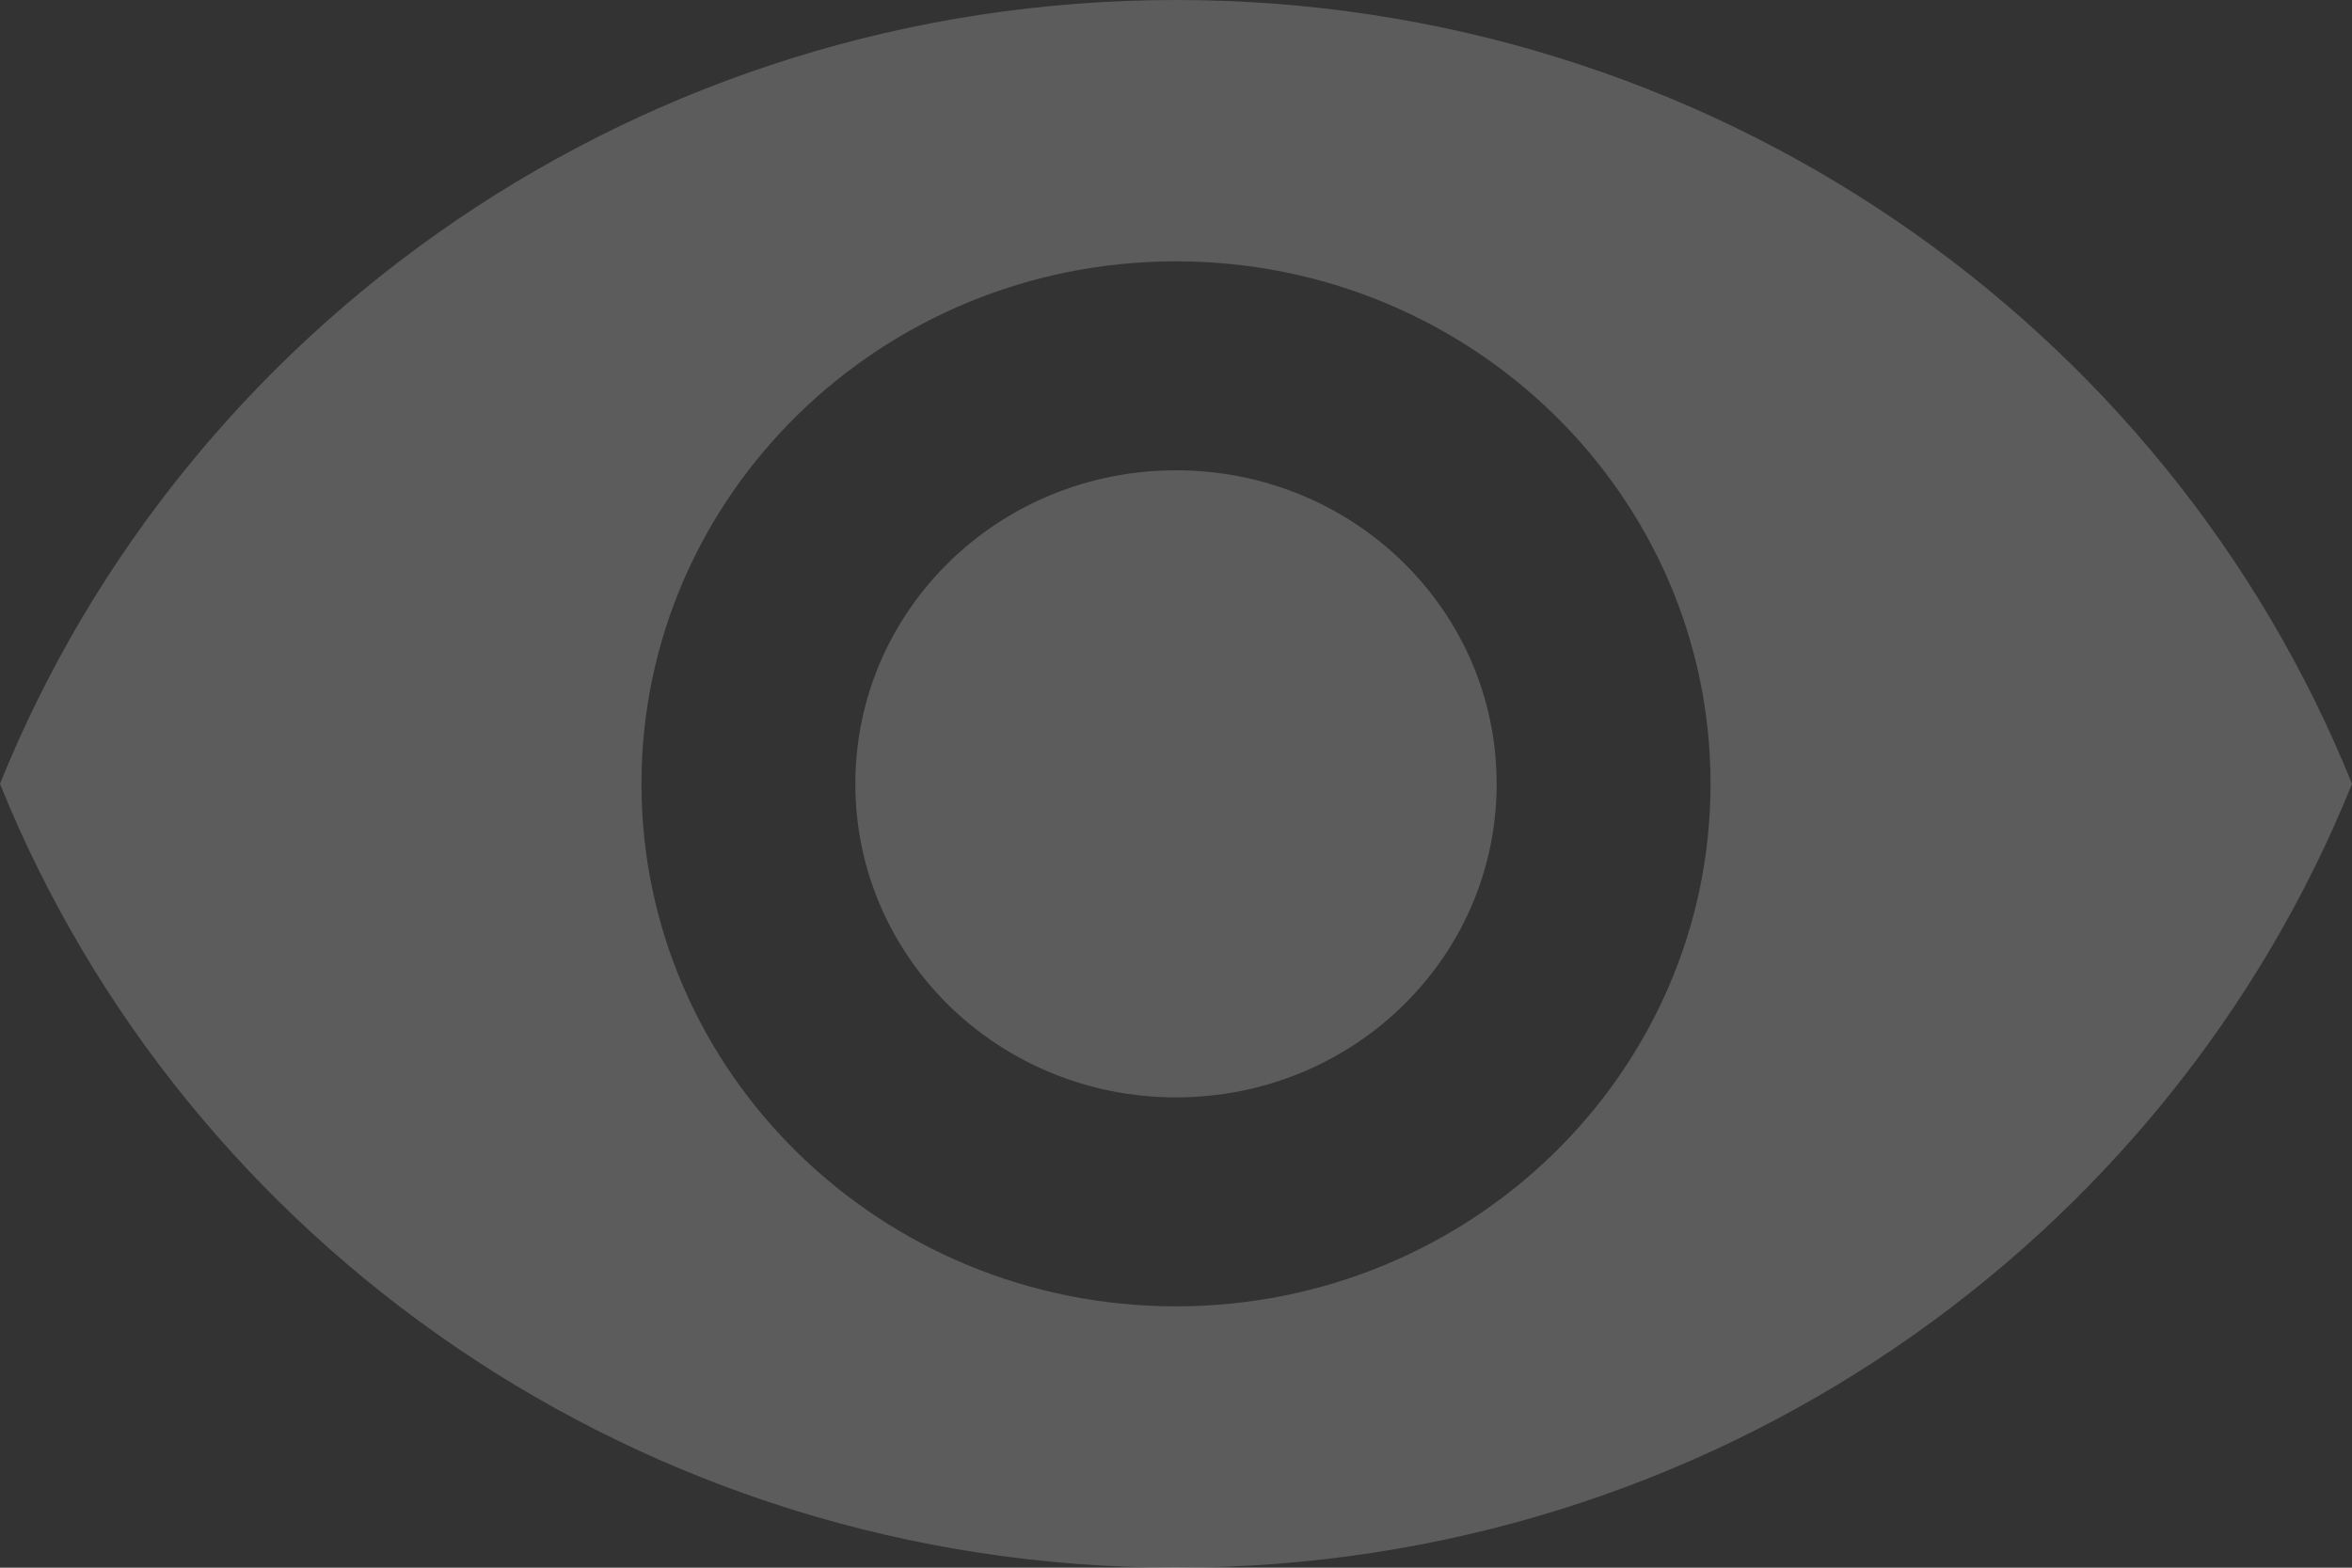 <svg width="15" height="10" viewBox="0 0 15 10" fill="none" xmlns="http://www.w3.org/2000/svg">
<rect x="0" y="0" width="15" height="10" fill="#333333" stroke="none"/>
<path d="M7.5 0C4.091 0 1.18 2.073 0 5C1.18 7.927 4.091 10 7.5 10C10.909 10 13.82 7.927 15 5C13.82 2.073 10.909 0 7.5 0ZM7.5 8.333C5.618 8.333 4.091 6.84 4.091 5C4.091 3.16 5.618 1.667 7.5 1.667C9.382 1.667 10.909 3.16 10.909 5C10.909 6.84 9.382 8.333 7.5 8.333ZM7.5 3C6.368 3 5.455 3.893 5.455 5C5.455 6.107 6.368 7 7.5 7C8.632 7 9.545 6.107 9.545 5C9.545 3.893 8.632 3 7.5 3Z" fill="white" fill-opacity="0.2"/>
</svg>
